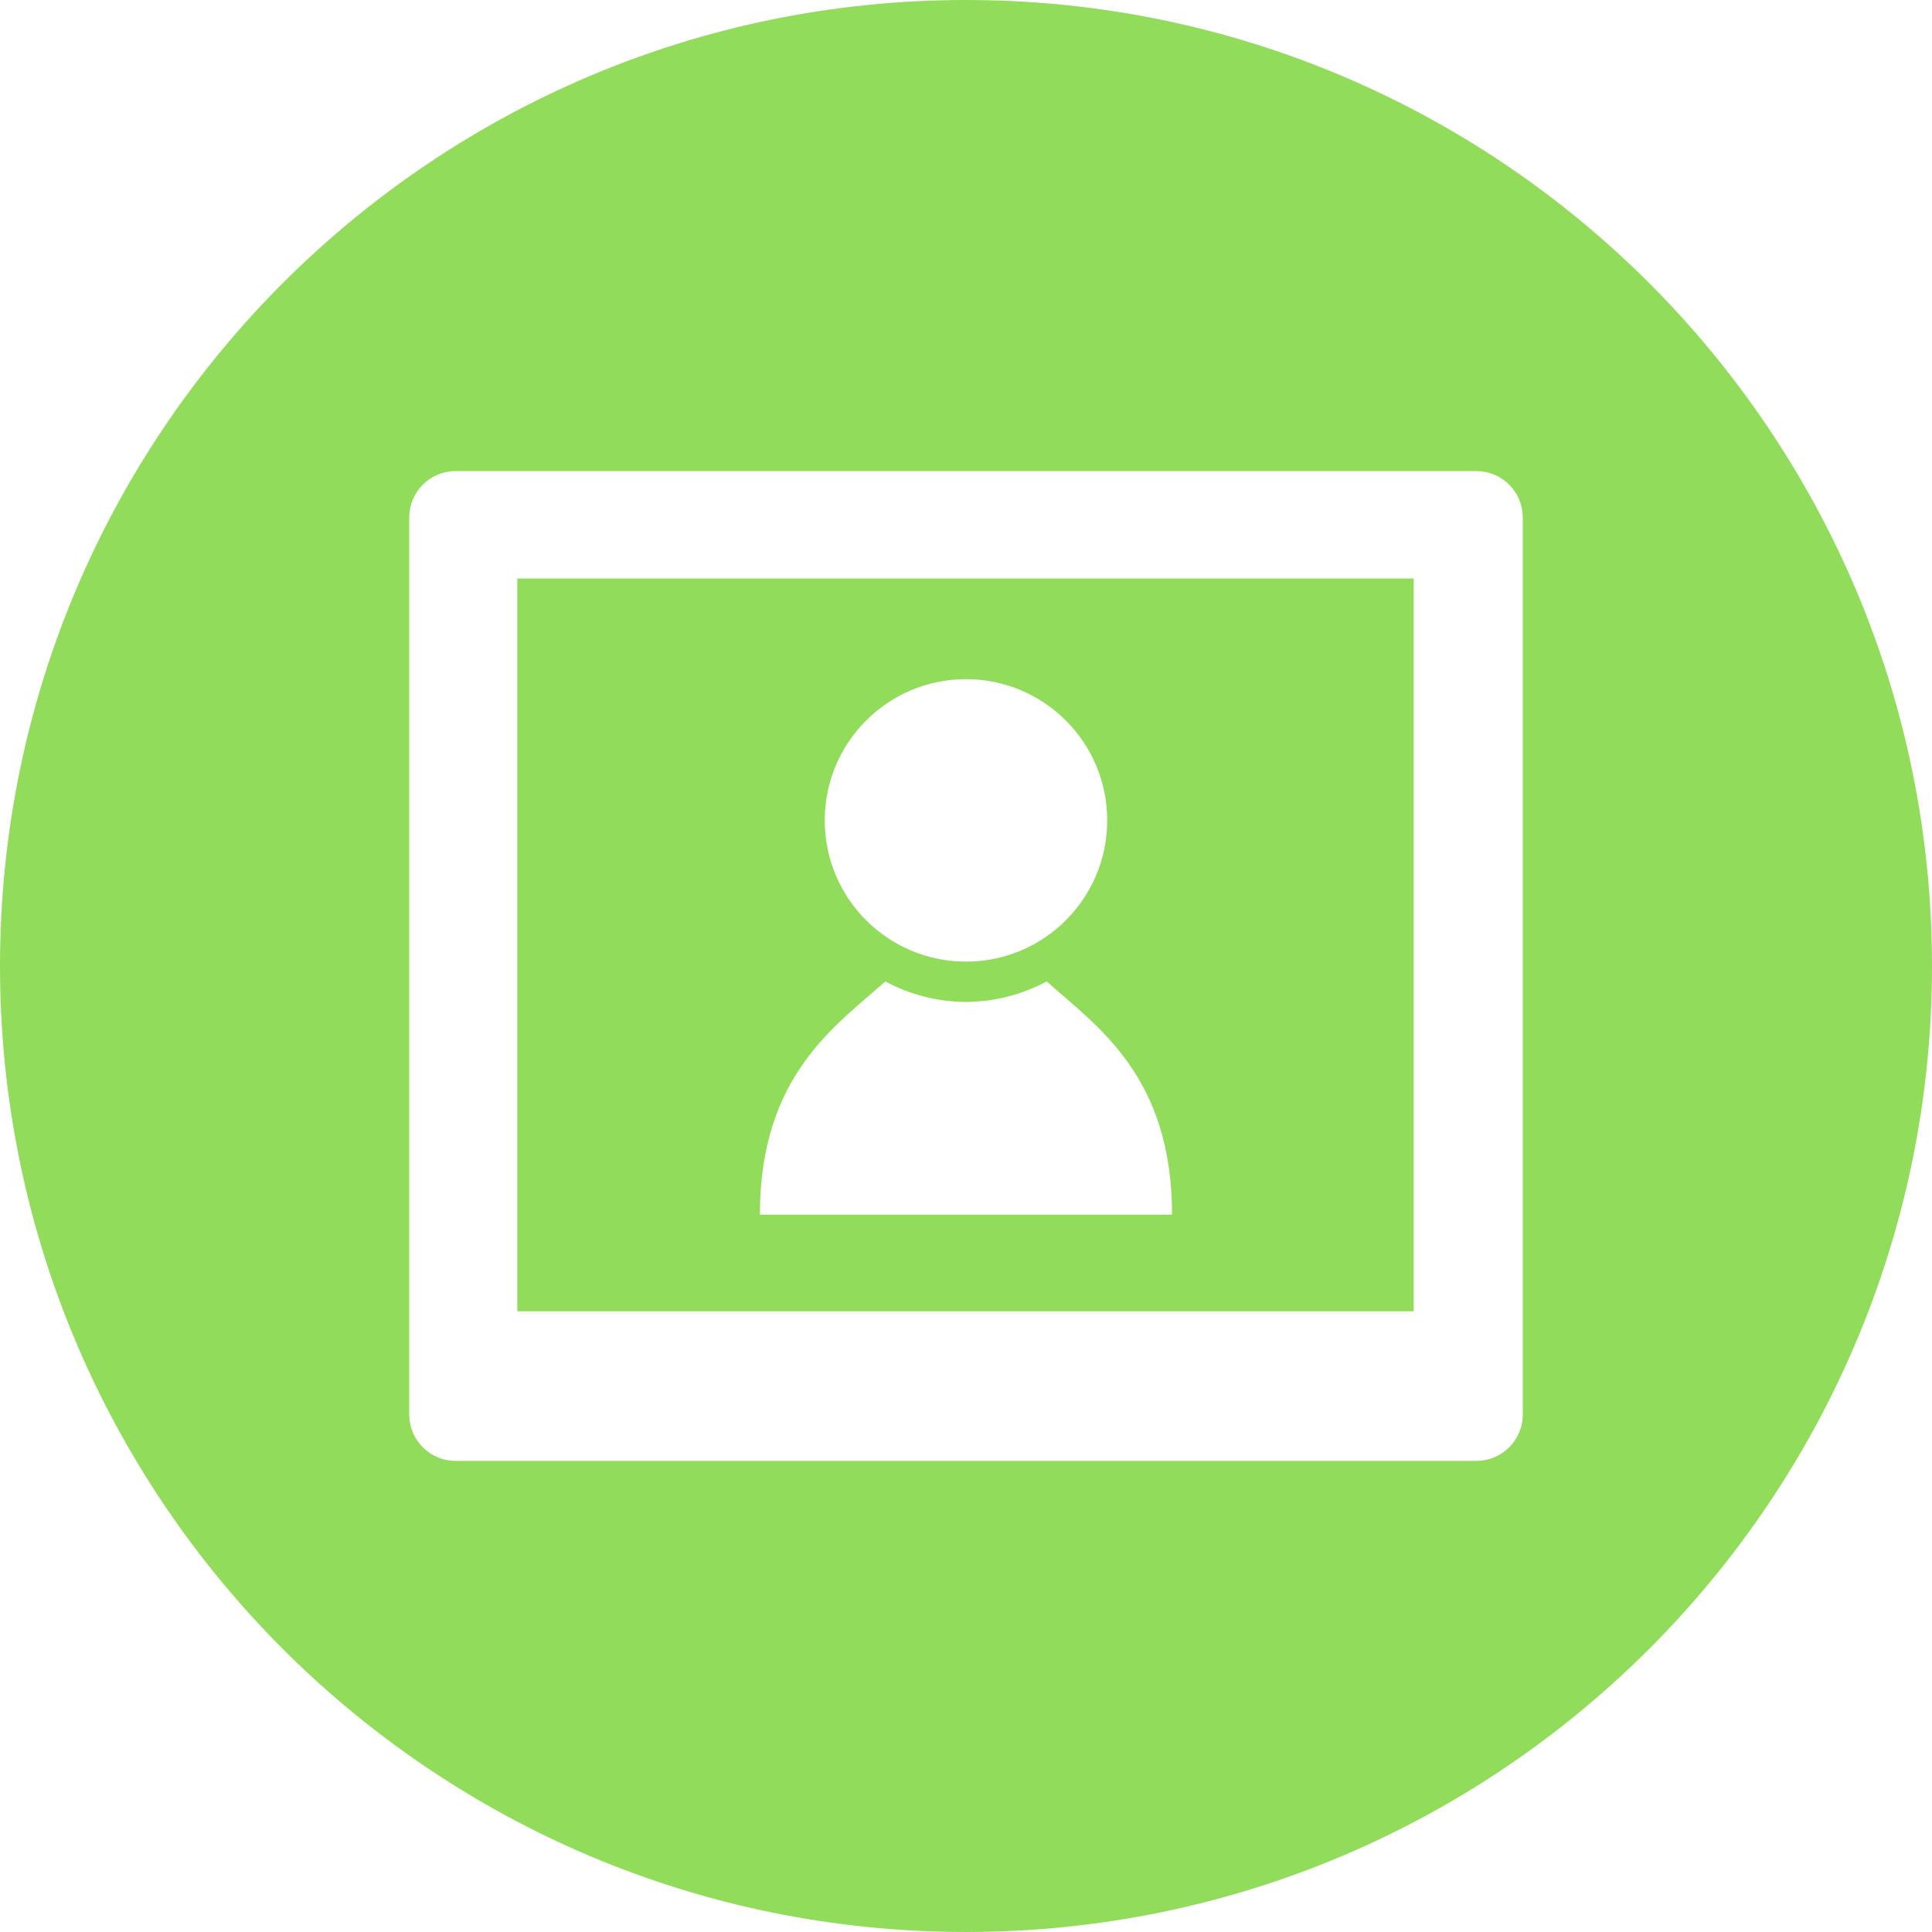 <?xml version="1.0" encoding="iso-8859-1"?>
<!-- Generator: Adobe Illustrator 19.0.0, SVG Export Plug-In . SVG Version: 6.00 Build 0)  -->
<svg xmlns="http://www.w3.org/2000/svg" xmlns:xlink="http://www.w3.org/1999/xlink" version="1.1" id="Layer_1" x="0px" y="0px" viewBox="0 0 299.998 299.998" style="enable-background:new 0 0 299.998 299.998;" xml:space="preserve" width="512px" height="512px">
<g>
	<g>
		<g>
			<path d="M80.323,203.613h139.19V89.834H80.323V203.613z M149.997,105.459c12.112,0,21.929,9.819,21.929,21.929     c0,12.115-9.817,21.931-21.929,21.931s-21.931-9.817-21.931-21.931C128.066,115.279,137.885,105.459,149.997,105.459z      M137.47,152.396c3.737,2.005,7.999,3.156,12.527,3.19c4.528-0.036,8.79-1.185,12.527-3.19     c7.713,6.904,19.47,14.599,19.47,36.209h-31.79h-0.418h-31.79C117.998,166.995,129.754,159.3,137.47,152.396z" fill="#91DC5A"/>
			<path d="M149.995,0.001C67.156,0.001,0,67.16,0,149.999s67.156,149.997,149.995,149.997s150.003-67.161,150.003-149.997     C299.997,67.157,232.834,0.001,149.995,0.001z M236.455,219.642c0,3.981-3.224,7.202-7.205,7.202H70.75     c-3.981,0-7.205-3.221-7.205-7.202V80.353c0-3.979,3.224-7.202,7.205-7.202h158.497c3.981,0,7.205,3.224,7.205,7.202v139.288     L236.455,219.642L236.455,219.642z" fill="#91DC5A"/>
		</g>
	</g>
</g>
<g>
</g>
<g>
</g>
<g>
</g>
<g>
</g>
<g>
</g>
<g>
</g>
<g>
</g>
<g>
</g>
<g>
</g>
<g>
</g>
<g>
</g>
<g>
</g>
<g>
</g>
<g>
</g>
<g>
</g>
</svg>
